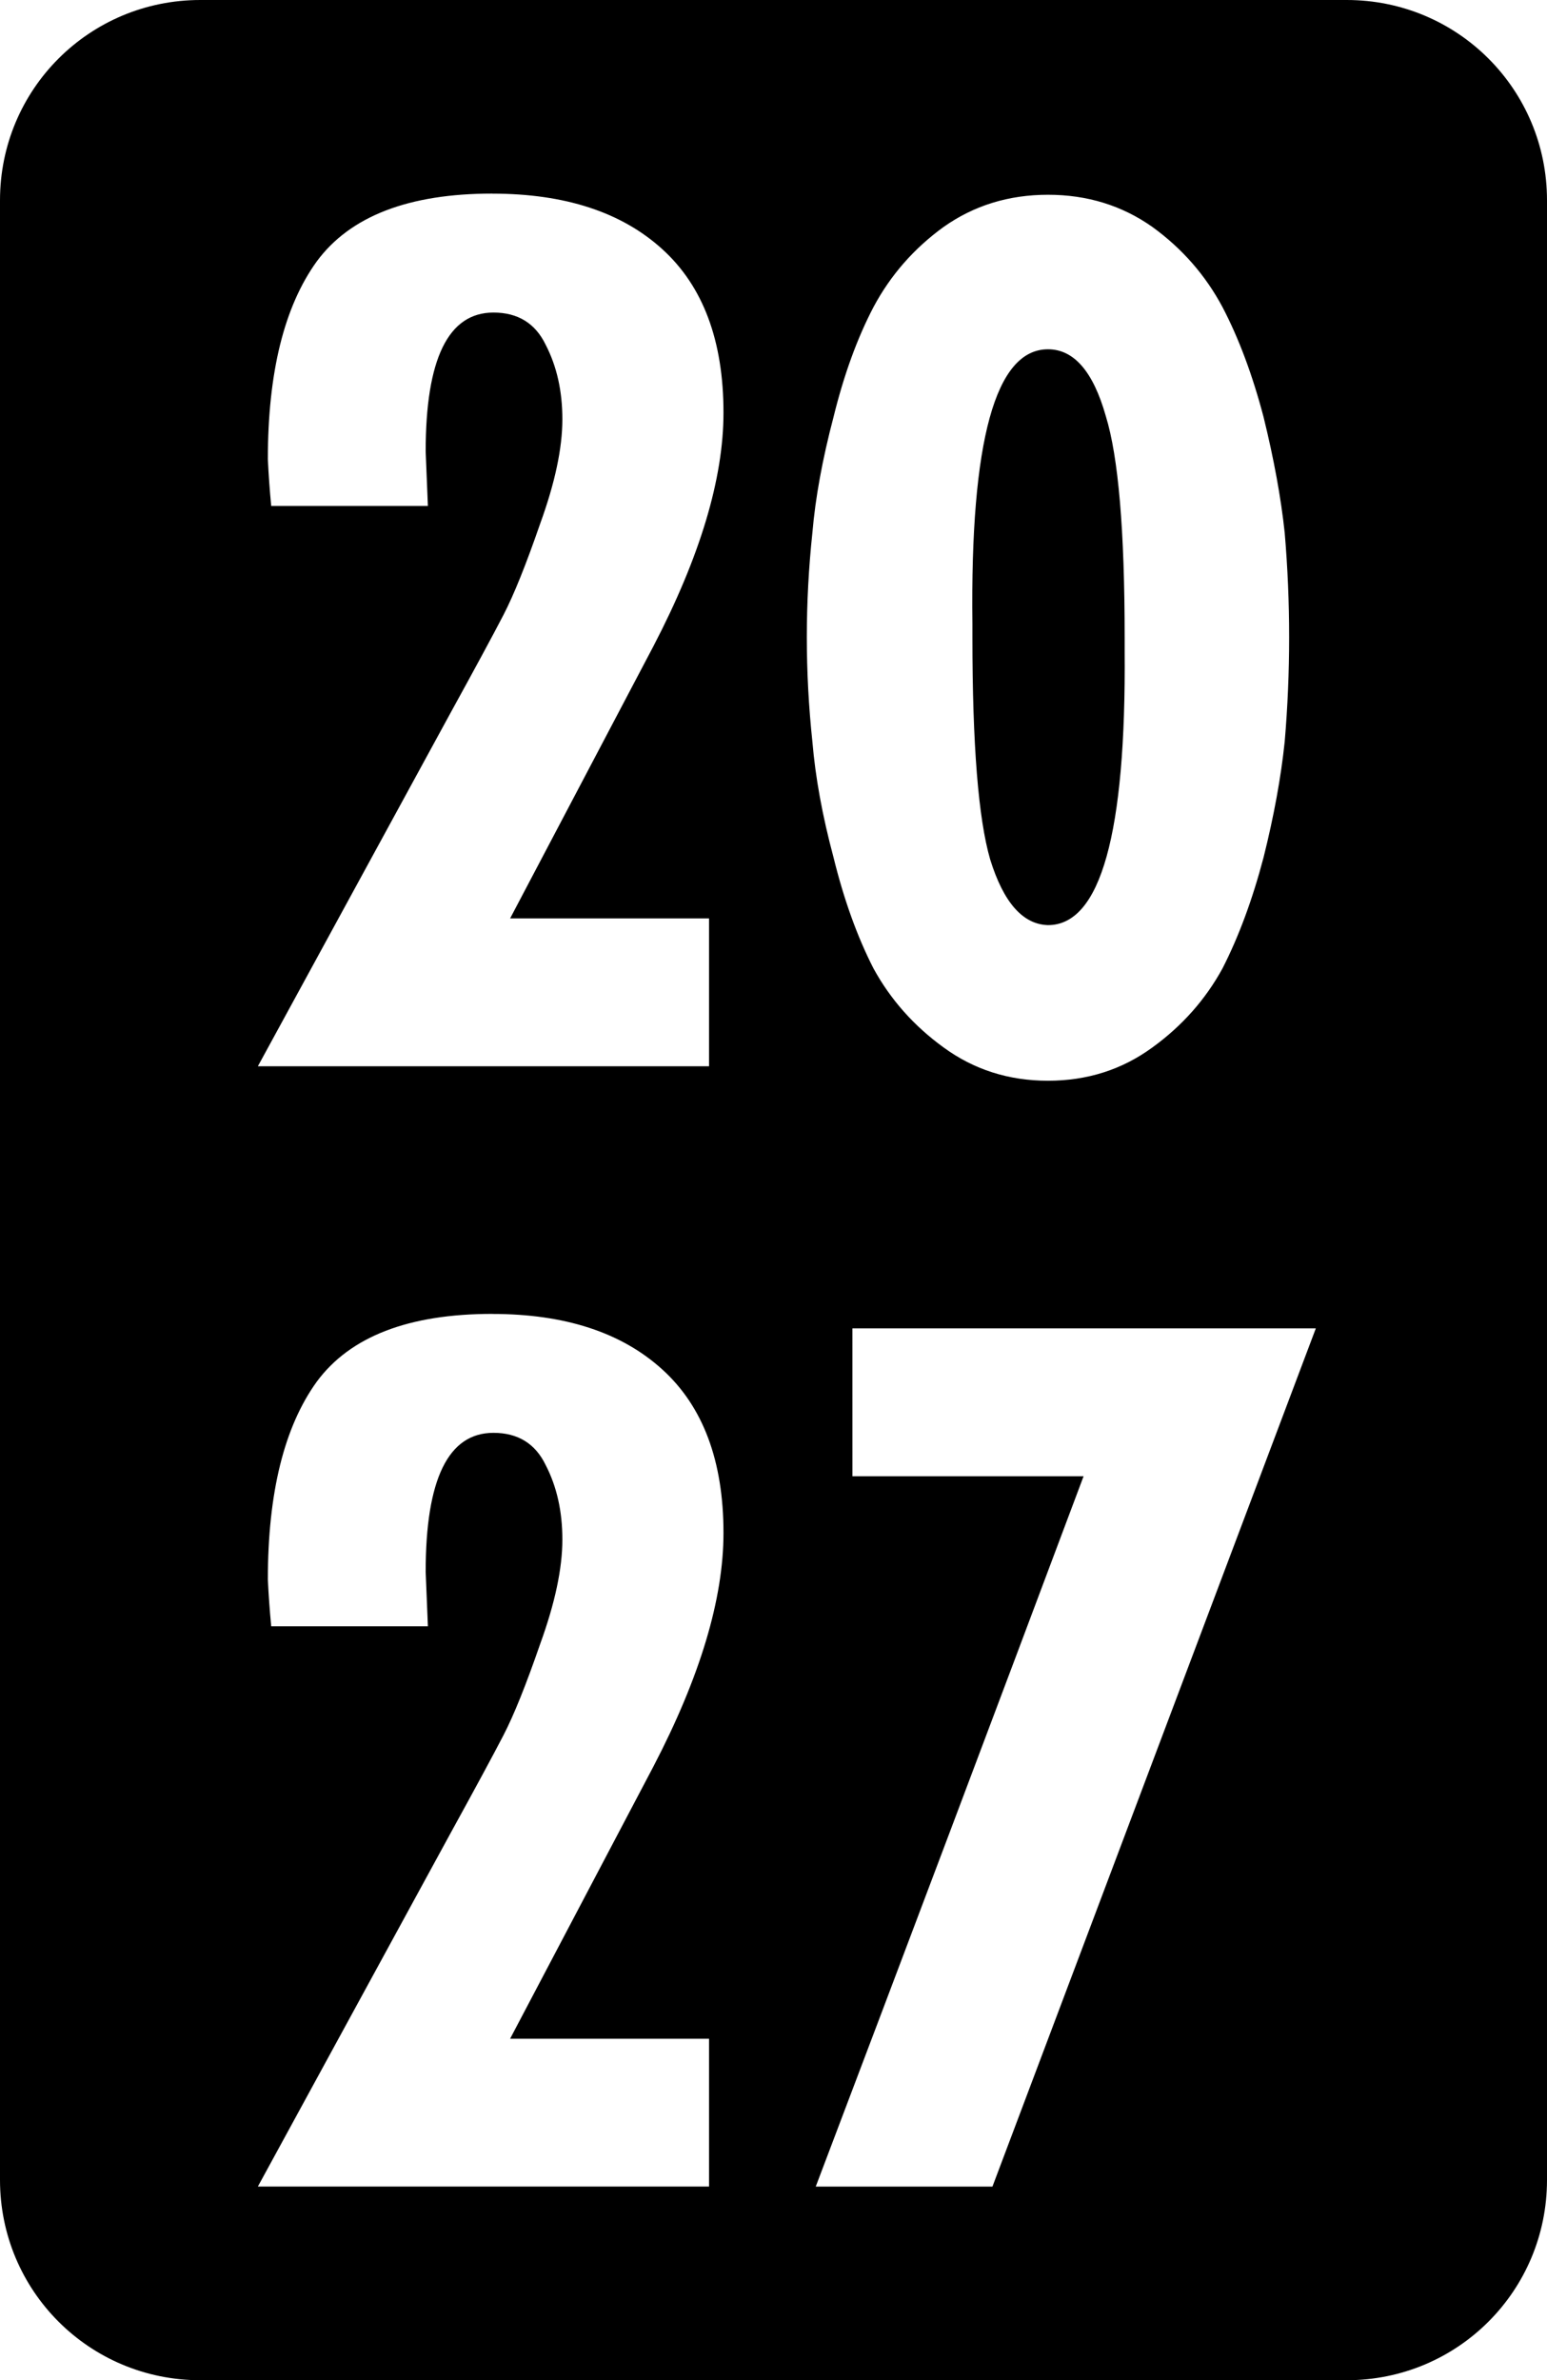 <?xml version="1.0" encoding="UTF-8" standalone="no"?>
<svg
   width="77.236mm"
   height="118.8mm"
   viewBox="0 0 77.236 118.8"
   version="1.1"
   xmlns="http://www.w3.org/2000/svg"
   xmlns:svg="http://www.w3.org/2000/svg">
  <path
     style="fill:#000000;fill-opacity:1;stroke-width:0.265"
     d="M 10,0 C 4.46,0 0,4.46 0,10 v 98.8 c 0,5.54 4.46,10 10,10 h 57.236 c 5.54,0 10,-4.46 10,-10 V 10 C 77.236,4.46 72.776,0 67.236,0 Z m 14.581,9.665 c 3.625,0 6.454,0.925 8.489,2.775 2.034,1.849 3.051,4.568 3.051,8.156 0,3.292 -1.165,7.176 -3.495,11.651 l -7.158,13.593 h 9.932 v 7.379 H 12.874 l 9.654,-17.7 c 1.221,-2.219 2.09,-3.828 2.608,-4.827 0.518,-0.999 1.128,-2.516 1.831,-4.55 0.74,-2.034 1.11,-3.773 1.11,-5.215 0,-1.406 -0.278,-2.645 -0.833,-3.718 -0.518,-1.073 -1.387,-1.609 -2.608,-1.609 -2.256,0 -3.384,2.312 -3.384,6.935 l 0.111,2.719 h -7.823 c -0.074,-0.777 -0.13,-1.554 -0.167,-2.331 0,-4.328 0.814,-7.62 2.442,-9.876 1.665,-2.256 4.587,-3.385 8.766,-3.385 z m 27.741,0.056 c 1.96,0 3.699,0.537 5.216,1.609 1.48,1.073 2.645,2.404 3.495,3.995 0.814,1.554 1.498,3.384 2.053,5.493 0.518,2.108 0.869,4.032 1.054,5.77 0.148,1.738 0.222,3.477 0.222,5.216 0,1.738 -0.074,3.477 -0.222,5.215 -0.185,1.775 -0.536,3.699 -1.054,5.771 -0.555,2.108 -1.239,3.957 -2.053,5.548 -0.851,1.554 -2.016,2.867 -3.495,3.939 -1.517,1.11 -3.255,1.664 -5.216,1.664 -1.96,0 -3.699,-0.555 -5.215,-1.664 -1.48,-1.073 -2.645,-2.386 -3.496,-3.939 -0.814,-1.591 -1.479,-3.44 -1.997,-5.548 -0.555,-2.071 -0.906,-3.995 -1.054,-5.771 -0.185,-1.738 -0.278,-3.477 -0.278,-5.215 0,-1.738 0.093,-3.477 0.278,-5.216 0.148,-1.738 0.499,-3.662 1.054,-5.77 0.518,-2.108 1.184,-3.939 1.997,-5.493 0.851,-1.591 2.016,-2.922 3.496,-3.995 1.517,-1.073 3.255,-1.609 5.215,-1.609 z m 0,7.712 c -2.626,0 -3.884,4.568 -3.773,13.705 v 0.666 c 0,5.363 0.296,9.062 0.888,11.096 0.666,2.145 1.627,3.237 2.885,3.274 2.626,0 3.902,-4.568 3.828,-13.705 v -0.666 c 0,-5.326 -0.314,-9.007 -0.943,-11.041 -0.629,-2.219 -1.59,-3.329 -2.885,-3.329 z M 24.581,65.581 c 3.625,0 6.454,0.925 8.489,2.774 2.034,1.849 3.051,4.568 3.051,8.156 0,3.292 -1.165,7.176 -3.495,11.651 l -7.158,13.593 h 9.932 v 7.379 H 12.874 l 9.654,-17.699 c 1.221,-2.219 2.09,-3.828 2.608,-4.827 0.518,-0.999 1.128,-2.515 1.831,-4.55 0.74,-2.034 1.11,-3.773 1.11,-5.216 0,-1.406 -0.278,-2.645 -0.833,-3.718 -0.518,-1.073 -1.387,-1.609 -2.608,-1.609 -2.256,0 -3.384,2.312 -3.384,6.935 l 0.111,2.719 h -7.823 c -0.074,-0.777 -0.13,-1.554 -0.167,-2.331 0,-4.328 0.814,-7.62 2.442,-9.876 1.665,-2.256 4.587,-3.384 8.766,-3.384 z m 17.976,0.721 h 23.137 l -16.145,42.834 h -8.822 c 4.476,-11.799 8.933,-23.618 13.372,-35.454 h -11.541 z" />
</svg>
